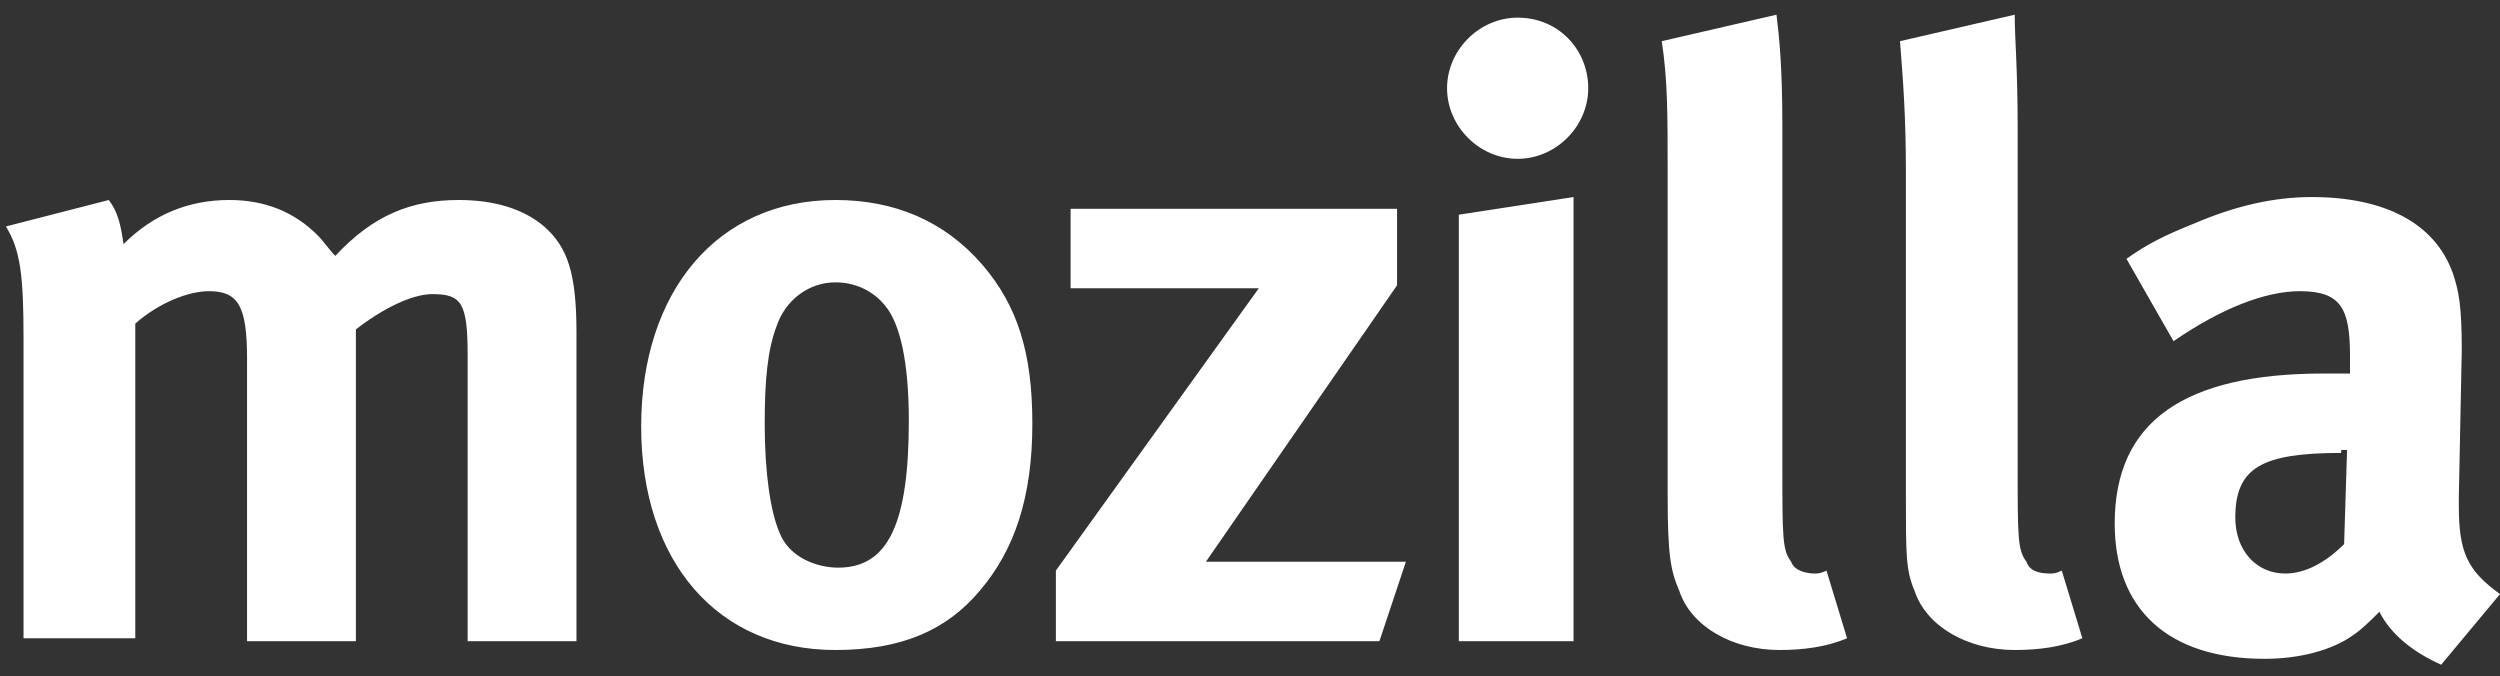 <?xml version="1.0" encoding="UTF-8"?>
<svg width="85px" height="23px" viewBox="0 0 85 23" version="1.1" xmlns="http://www.w3.org/2000/svg" xmlns:xlink="http://www.w3.org/1999/xlink">
    <rect x="0" y="0" width="85" height="23" fill="#333333" stroke="none"/>
    <!-- Generator: Sketch 44.1 (41455) - http://www.bohemiancoding.com/sketch -->
    <title>mozilla</title>
    <desc>Created with Sketch.</desc>
    <defs></defs>
    <g id="Page-1" stroke="none" stroke-width="1" fill="none" fill-rule="evenodd">
        <g id="mozilla" fill-rule="nonzero" fill="#FFFFFF">
            <path d="M3.7,6.8 C4,7.2 4.1,7.6 4.2,8.3 C5.2,7.3 6.4,6.8 7.8,6.8 C9,6.8 10,7.2 10.8,8 C11,8.2 11.2,8.5 11.4,8.7 C12.7,7.3 14,6.8 15.6,6.8 C16.8,6.8 17.8,7.1 18.5,7.7 C19.3,8.4 19.6,9.3 19.6,11.3 L19.6,21.8 L15.9,21.8 L15.9,12.1 C15.9,10.3 15.7,10 14.7,10 C14,10 13,10.5 12.1,11.2 L12.1,21.8 L8.4,21.8 L8.4,12.2 C8.4,10.4 8.1,9.9 7.1,9.9 C6.4,9.9 5.4,10.3 4.6,11 L4.6,21.7 L0.8,21.7 L0.8,11.5 C0.8,9.4 0.7,8.5 0.2,7.7 L3.7,6.8 Z M33.4,9 C34.6,10.4 35.1,12 35.1,14.4 C35.1,16.9 34.5,18.7 33.3,20.1 C32.2,21.4 30.7,22.1 28.4,22.1 C24.4,22.1 21.8,19.1 21.8,14.5 C21.8,9.9 24.4,6.8 28.4,6.8 C30.4,6.8 32.1,7.5 33.4,9 L33.4,9 Z M26.4,11.1 C26.1,11.9 26,12.9 26,14.4 C26,16.1 26.2,17.4 26.5,18.1 C26.8,18.9 27.7,19.3 28.5,19.3 C30.2,19.3 30.9,17.8 30.9,14.3 C30.9,12.3 30.6,11 30.1,10.4 C29.7,9.9 29.1,9.6 28.4,9.6 C27.5,9.6 26.7,10.2 26.4,11.1 L26.4,11.1 Z M47.5,7.1 L47.5,9.7 L41,19.1 L47.8,19.1 L46.9,21.8 L35.9,21.8 L35.9,19.4 L42.8,9.8 L36.4,9.8 L36.4,7.1 L47.5,7.1 Z M54,3 C54,4.3 52.9,5.4 51.6,5.4 C50.3,5.4 49.2,4.3 49.2,3 C49.2,1.7 50.3,0.6 51.6,0.6 C53,0.6 54,1.7 54,3 Z M53.5,6.7 L53.5,21.8 L49.6,21.8 L49.6,7.3 L53.5,6.7 Z M60.6,4.3 L60.6,15.8 C60.6,18.3 60.6,18.7 60.9,19.1 C61,19.4 61.4,19.5 61.7,19.5 C61.8,19.5 61.9,19.5 62.1,19.4 L62.8,21.7 C62.1,22 61.3,22.1 60.5,22.1 C58.9,22.1 57.5,21.3 57.1,20.1 C56.8,19.4 56.7,18.9 56.7,16.8 L56.7,5.8 C56.7,3.9 56.7,2.7 56.5,1.4 L60.4,0.5 C60.5,1.3 60.6,2.3 60.6,4.3 L60.6,4.3 Z M68.6,4.3 L68.6,15.8 C68.6,18.3 68.6,18.7 68.9,19.1 C69,19.4 69.3,19.5 69.7,19.5 C69.8,19.5 69.9,19.5 70.1,19.4 L70.8,21.7 C70.1,22 69.3,22.1 68.5,22.1 C66.9,22.1 65.5,21.3 65.1,20.1 C64.8,19.4 64.8,18.9 64.8,16.8 L64.8,5.8 C64.8,3.9 64.7,2.7 64.6,1.4 L68.5,0.5 C68.5,1.3 68.6,2.3 68.6,4.3 L68.6,4.3 Z M74.6,7.6 C76,7 77.3,6.7 78.6,6.7 C81.1,6.7 82.8,7.6 83.4,9.3 C83.6,9.9 83.7,10.4 83.7,11.9 L83.6,16.9 L83.6,17.2 C83.6,18.8 83.9,19.4 85,20.2 L83,22.6 C82.1,22.2 81.3,21.6 80.9,20.8 C80.6,21.1 80.3,21.4 80,21.6 C79.3,22.1 78.2,22.4 77,22.4 C73.7,22.4 71.9,20.7 71.9,17.8 C71.9,14.3 74.3,12.7 79,12.7 L79.9,12.7 L79.9,12.1 C79.9,10.5 79.6,9.9 78.2,9.9 C77,9.9 75.5,10.5 73.9,11.6 L72.3,8.8 C73,8.3 73.6,8 74.6,7.6 L74.6,7.6 Z M79.6,15.4 C76.9,15.4 76,15.9 76,17.6 C76,18.7 76.7,19.5 77.7,19.5 C78.4,19.5 79.1,19.1 79.7,18.5 L79.8,15.3 L79.6,15.3 L79.6,15.4 Z" id="Shape"></path>
        </g>
    </g>
</svg>